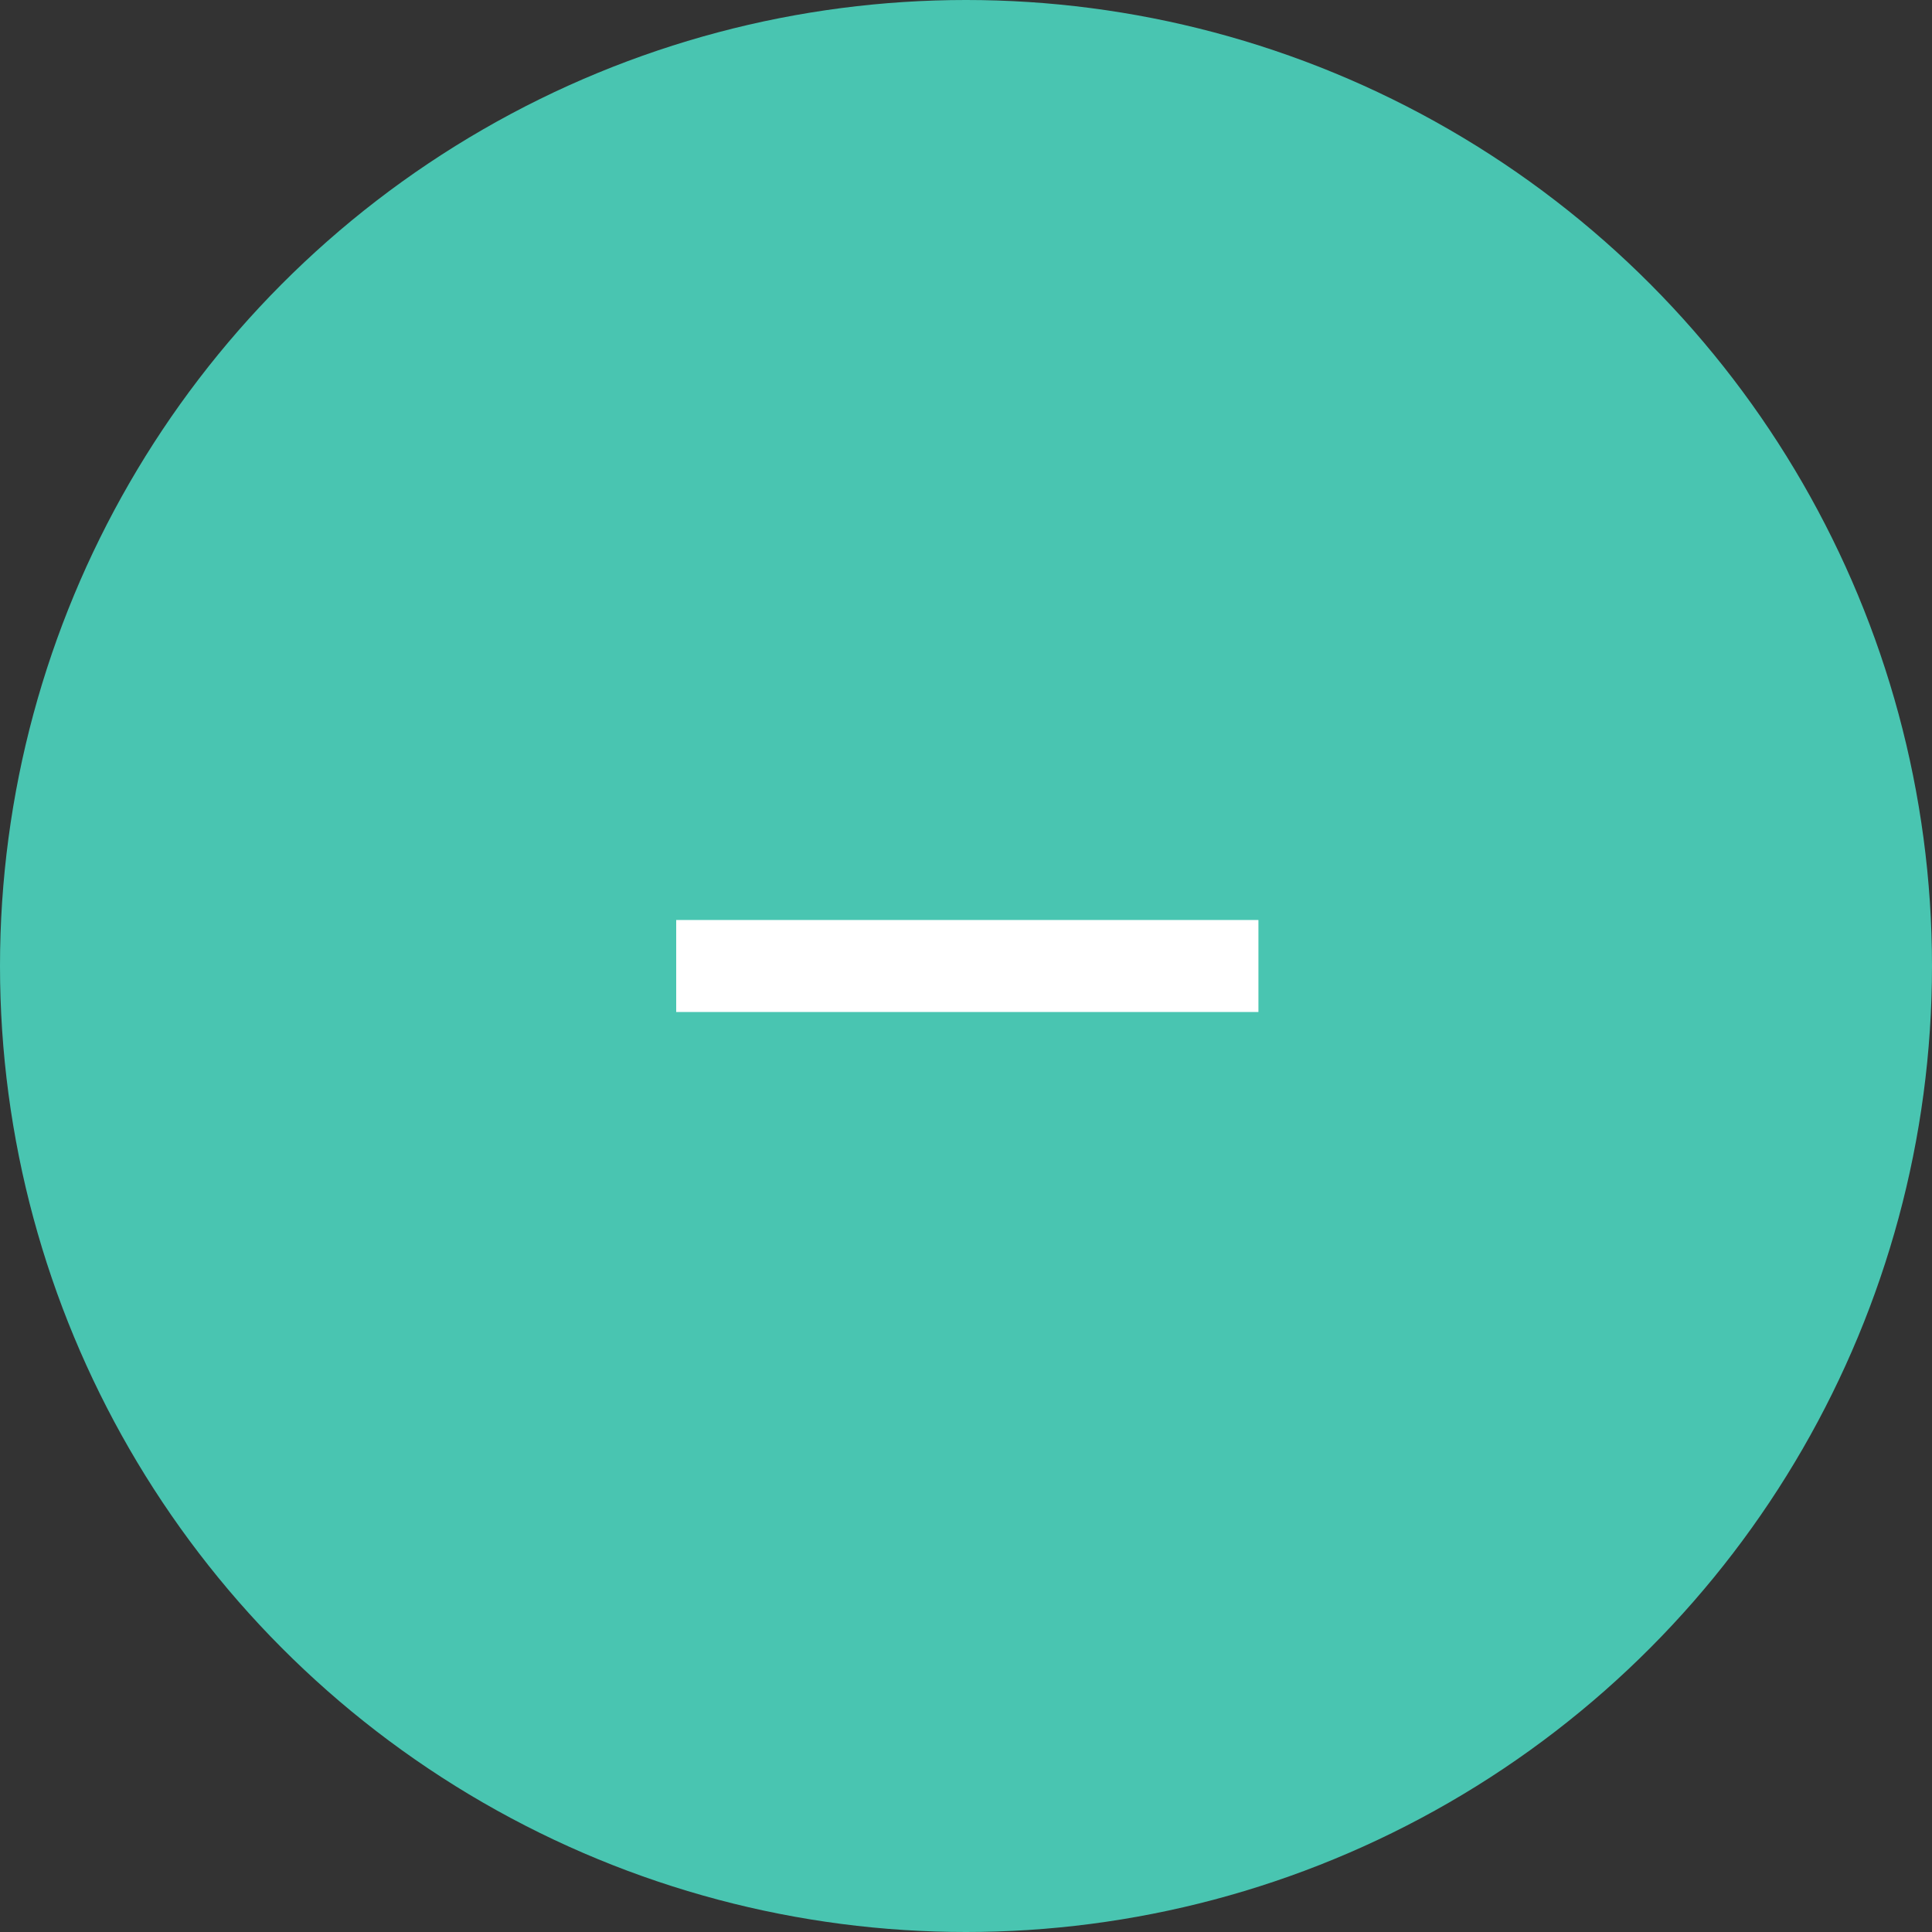 <?xml version="1.0" encoding="UTF-8"?>
<svg width="42px" height="42px" viewBox="0 0 42 42" version="1.1" xmlns="http://www.w3.org/2000/svg" xmlns:xlink="http://www.w3.org/1999/xlink">
    <rect x="0" y="0" width="42" height="42" fill="#333333" stroke="none"/>
    <!-- Generator: Sketch 57.1 (83088) - https://sketch.com -->
    <title>icon / is_it_right_for_us / quiz_minus</title>
    <desc>Created with Sketch.</desc>
    <g id="Desktop" stroke="none" stroke-width="1" fill="none" fill-rule="evenodd">
        <g id="icon-/-is_it_right_for_us-/-quiz_minus">
            <circle id="Oval" fill="#49C5B1" cx="21" cy="21" r="21"></circle>
            <path d="M14.7,21 L27.357,21" id="Combined-Shape" stroke="#FFFFFF" stroke-width="2"></path>
        </g>
    </g>
</svg>